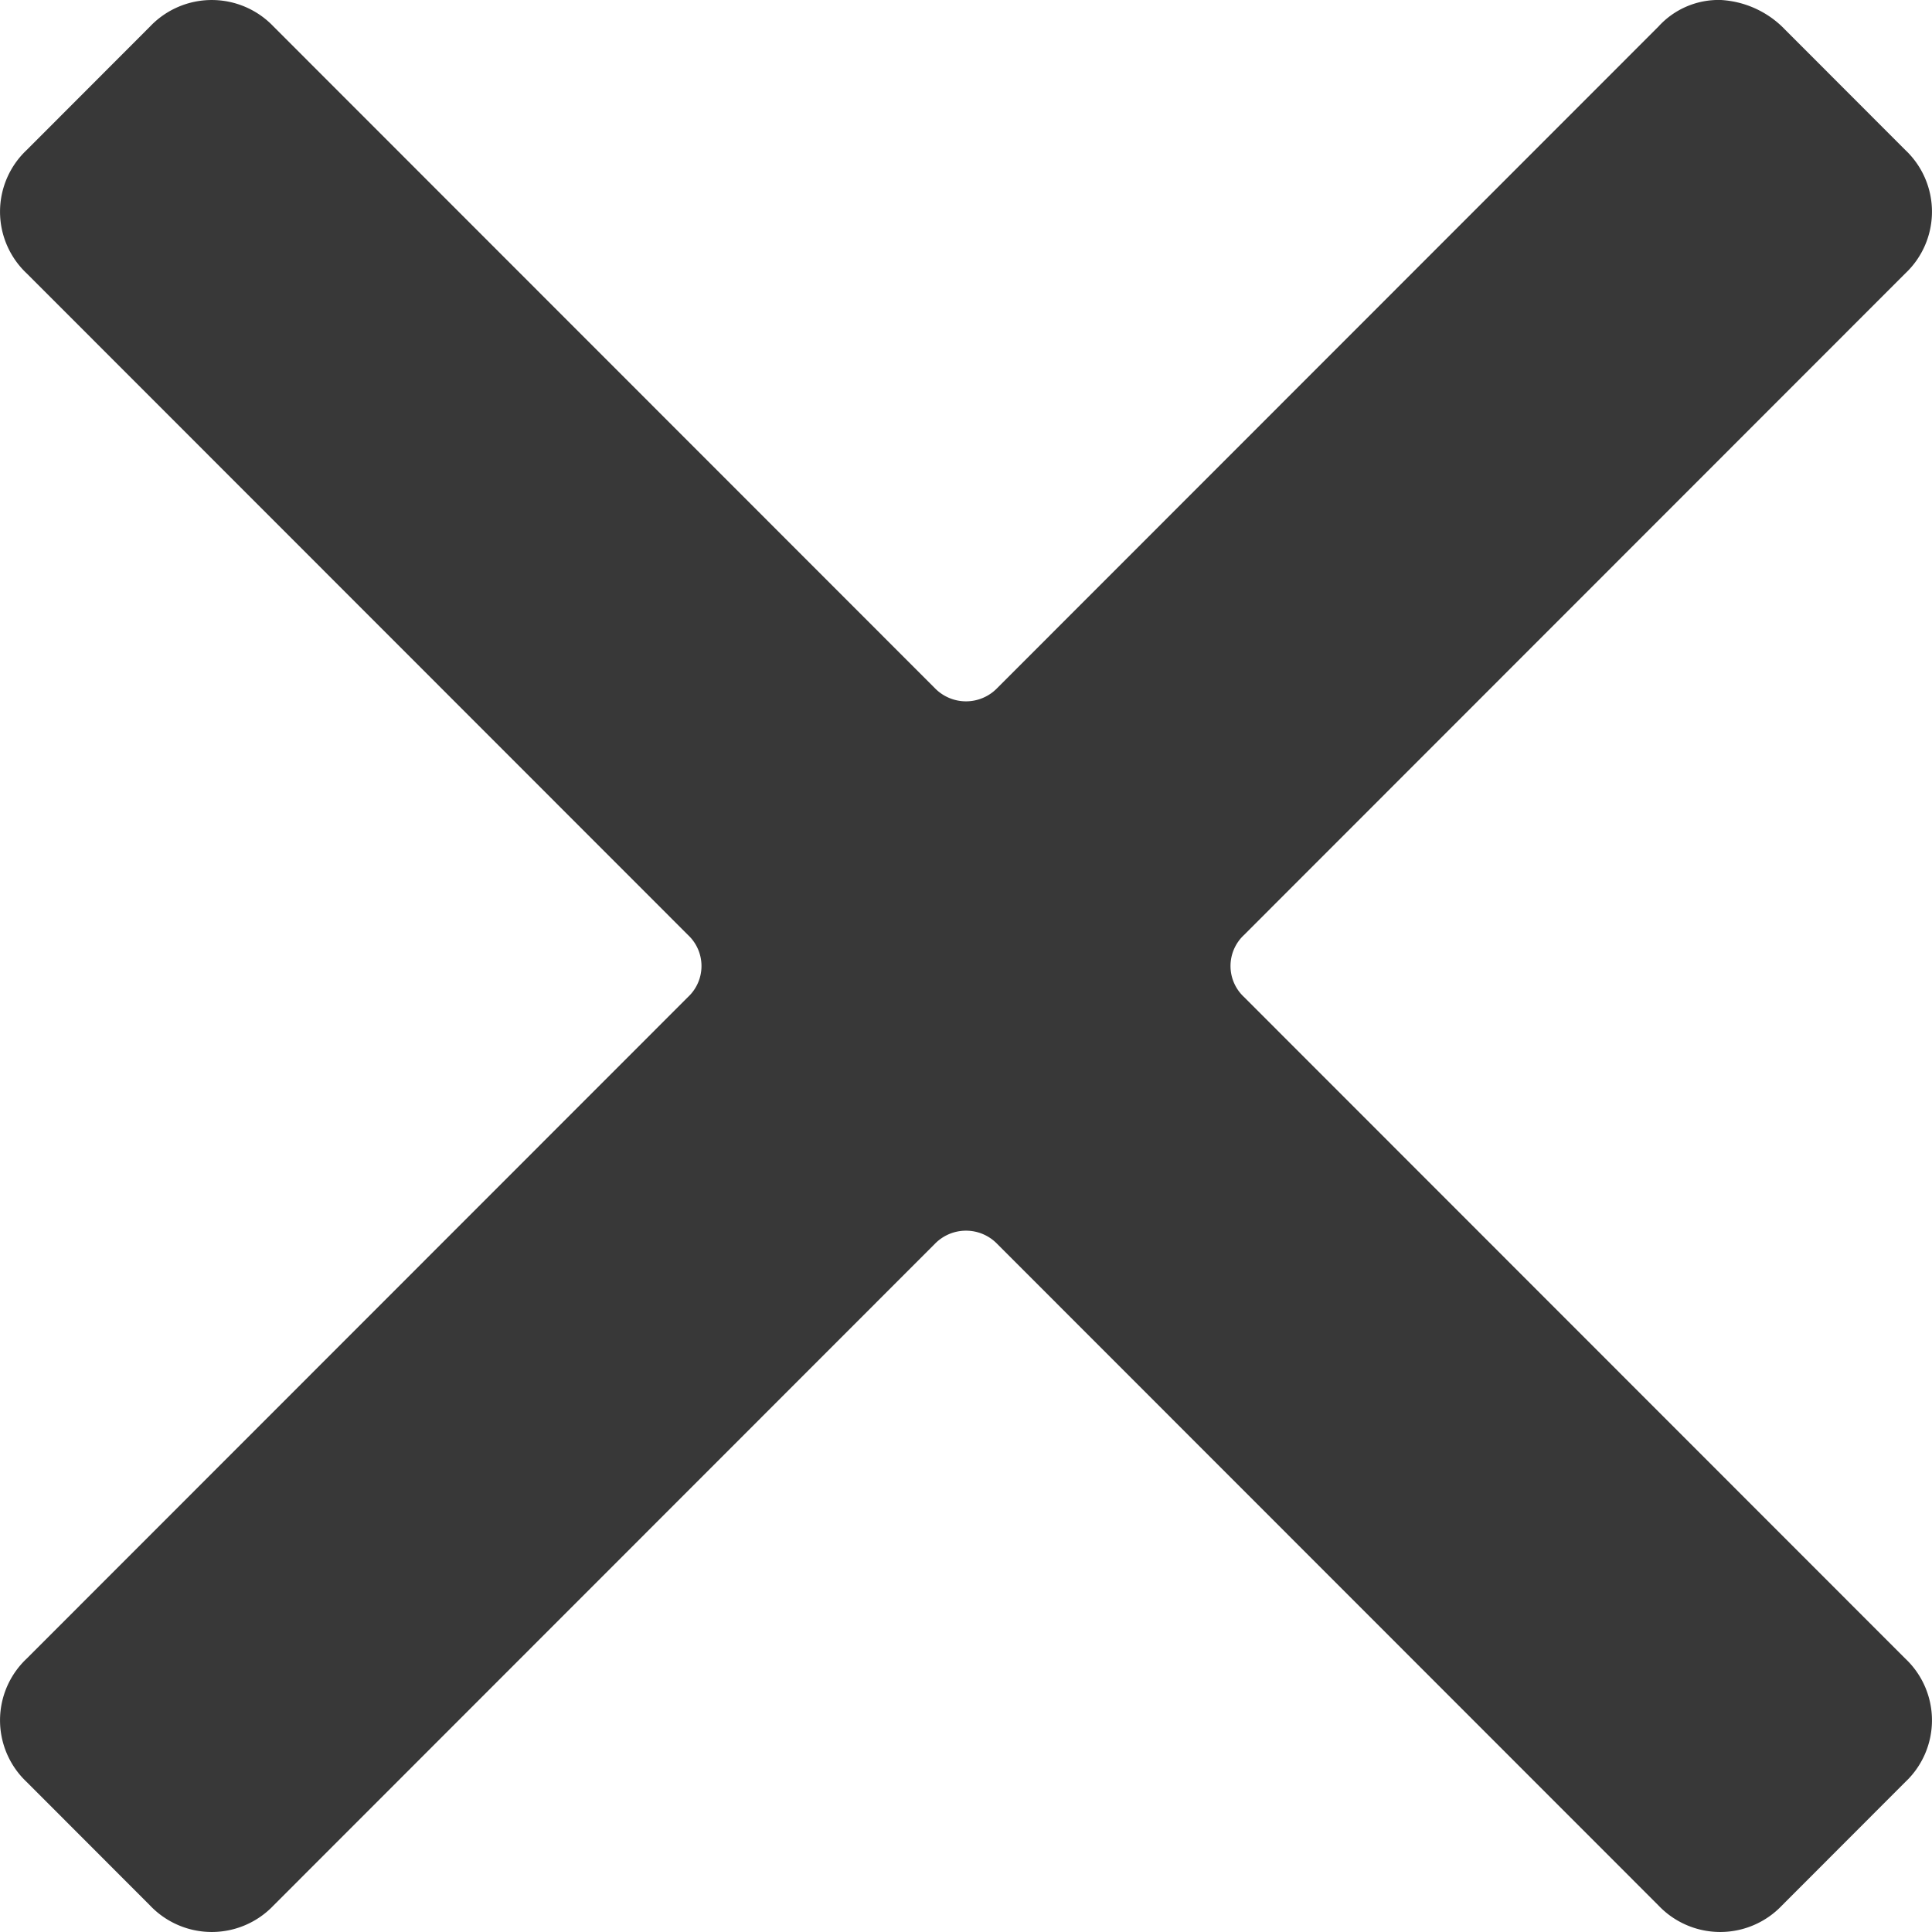 <svg xmlns="http://www.w3.org/2000/svg" width="13" height="13" viewBox="0 0 13 13">
<defs>
    <style>
      .cls-1 {
        fill: #383838;
        fill-rule: evenodd;
      }
    </style>
  </defs>
  <path id="Forma_1" data-name="Forma 1" class="cls-1" d="M1345.37,345.708a0.285,0.285,0,0,1,0-.416l4.45-4.452a0.57,0.57,0,0,0,0-.831l-0.83-.831a0.648,0.648,0,0,0-.41-0.178,0.546,0.546,0,0,0-.42.178l-4.45,4.452a0.292,0.292,0,0,1-.42,0l-4.45-4.452a0.573,0.573,0,0,0-.83,0l-0.83.831a0.57,0.57,0,0,0,0,.831l4.45,4.452a0.285,0.285,0,0,1,0,.416l-4.45,4.452a0.57,0.57,0,0,0,0,.831l0.83,0.831a0.573,0.573,0,0,0,.83,0l4.45-4.452a0.292,0.292,0,0,1,.42,0l4.45,4.452a0.573,0.573,0,0,0,.83,0l0.83-.831a0.57,0.57,0,0,0,0-.831Z" transform="translate(-1337 -339)"/>
</svg>
